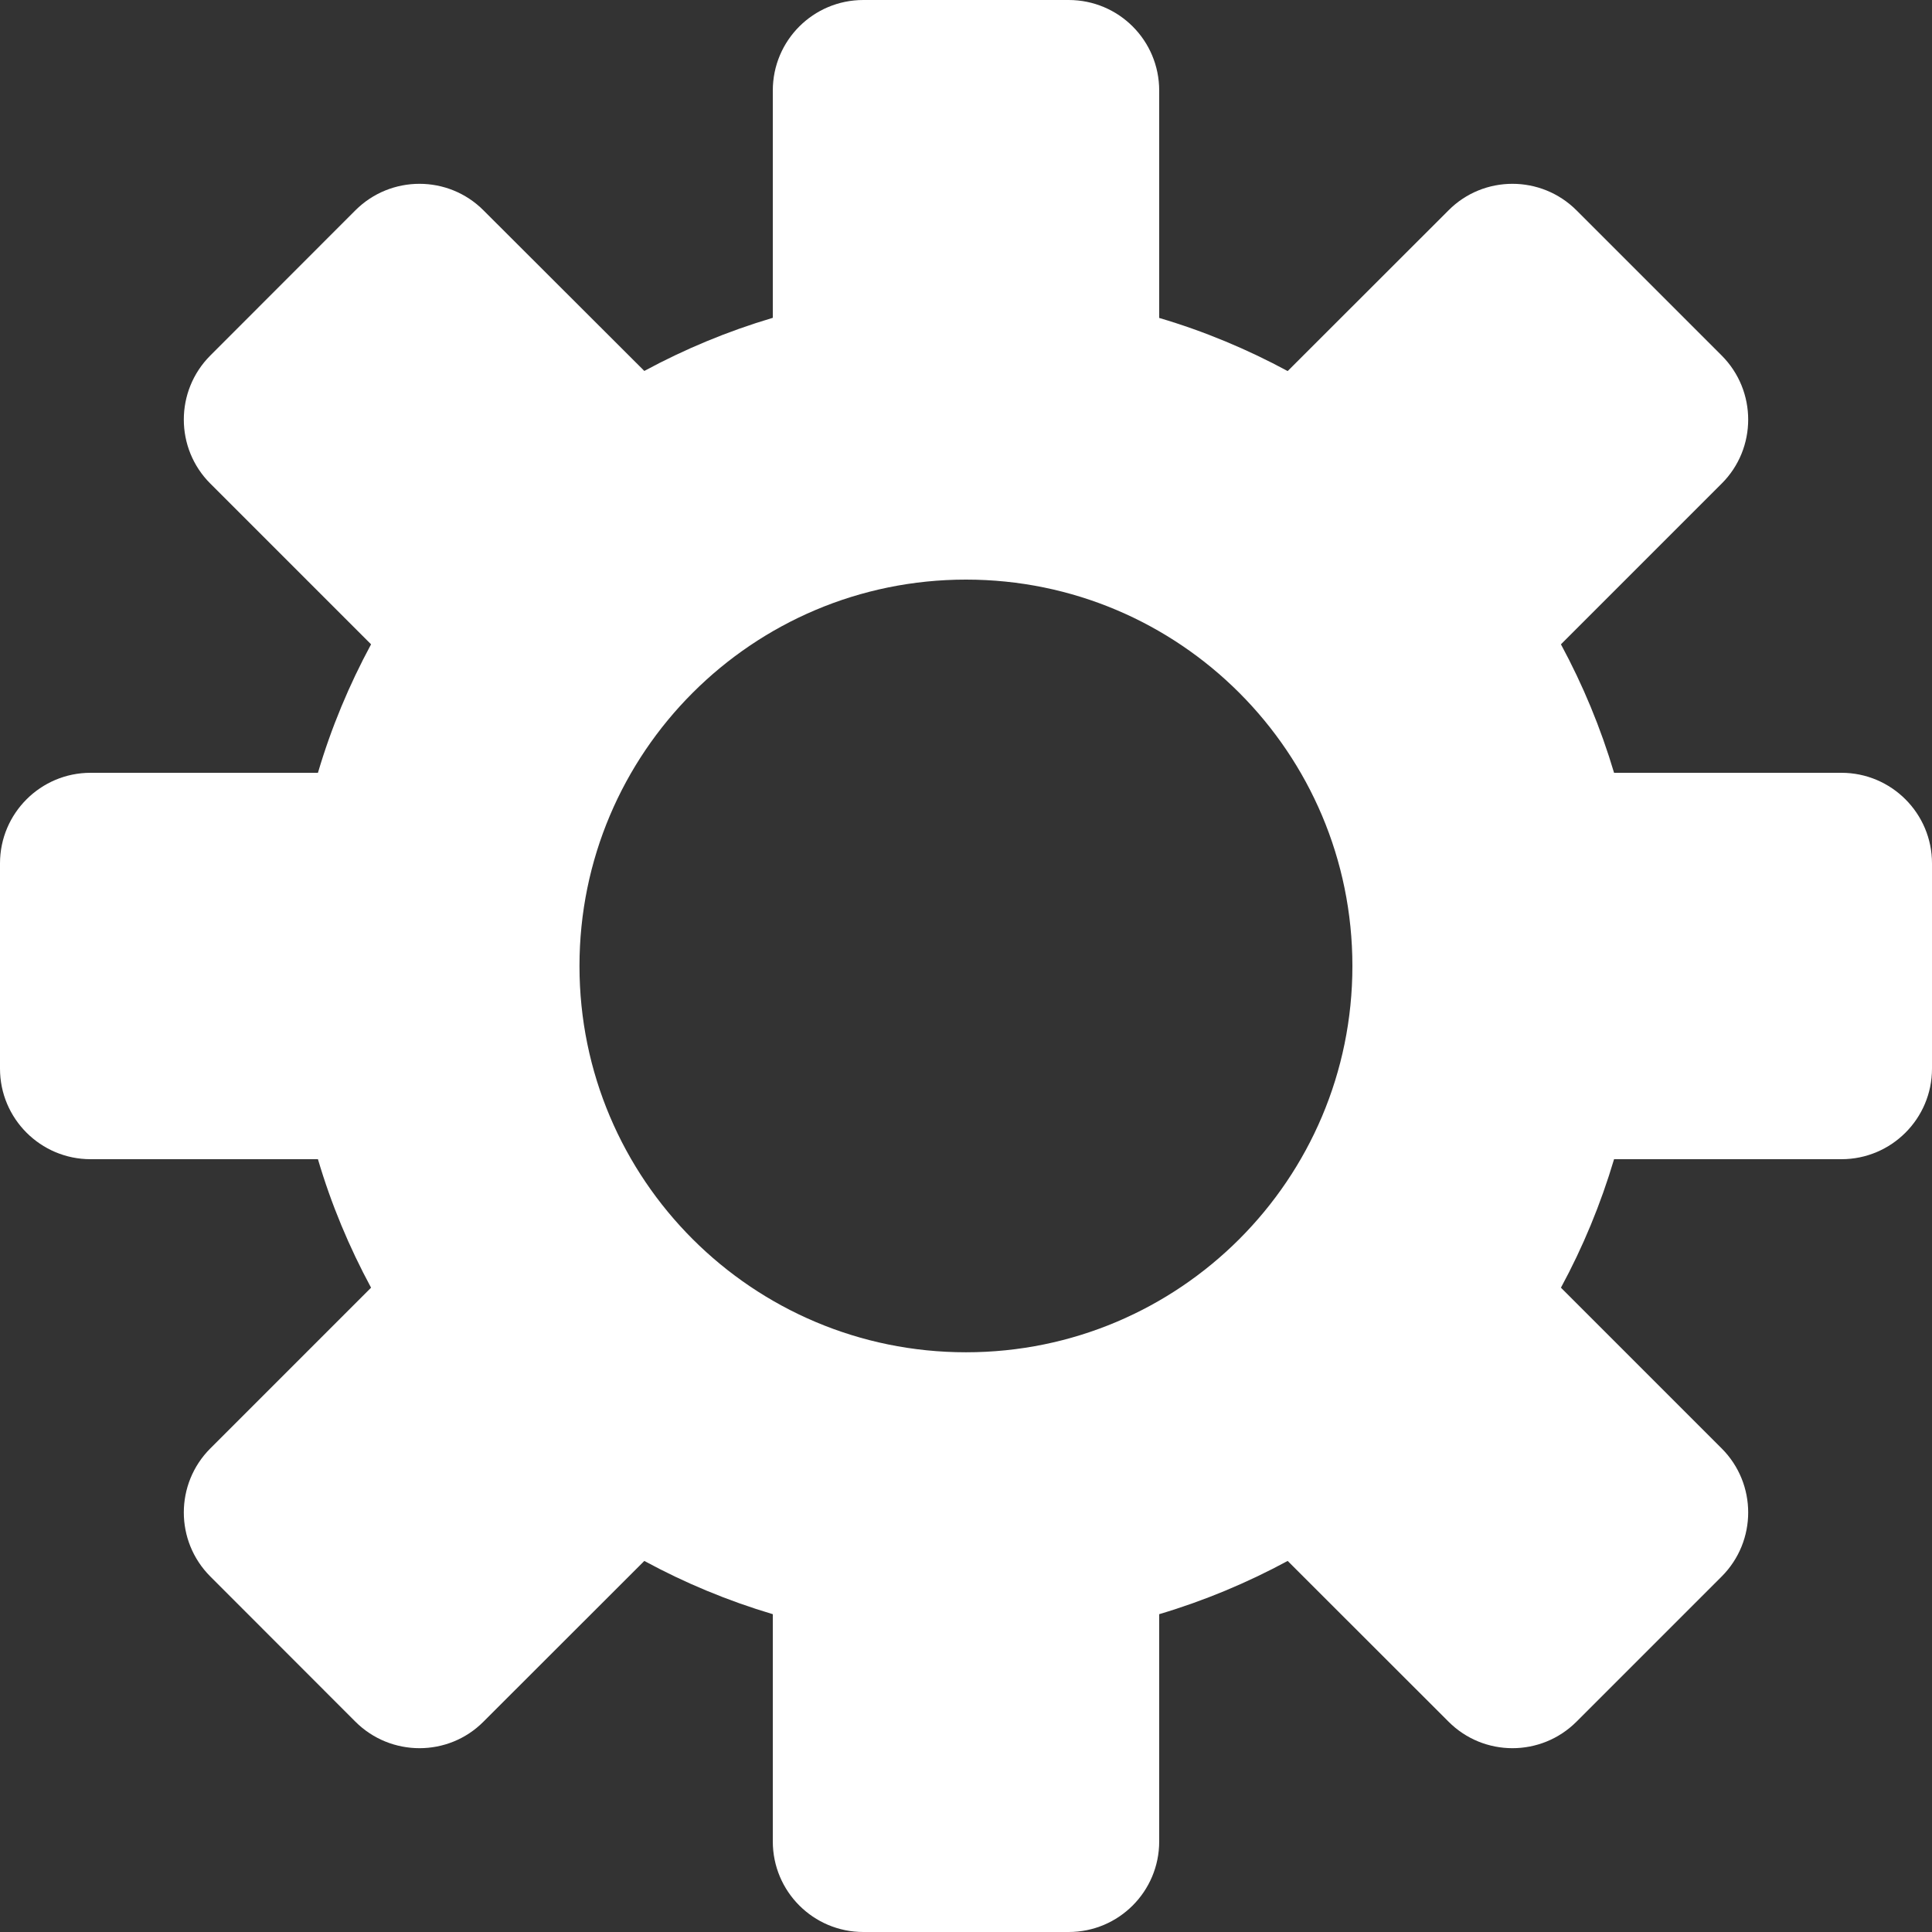 <?xml version="1.0" standalone="no"?><!DOCTYPE svg PUBLIC "-//W3C//DTD SVG 1.1//EN" "http://www.w3.org/Graphics/SVG/1.1/DTD/svg11.dtd"><svg t="1592804351412" class="icon" viewBox="0 0 1024 1024" version="1.1" xmlns="http://www.w3.org/2000/svg" p-id="5537" xmlns:xlink="http://www.w3.org/1999/xlink" width="16" height="16"><rect x="0" y="0" width="1024" height="1024" fill="#333333" stroke="none"/><defs><style type="text/css"></style></defs><path d="M976 409.6l-120.512 0c-7.104-23.872-16.576-46.656-28.16-68.096l85.184-85.184c18.752-18.688 18.752-49.152 0-67.904l-76.928-76.928c-18.752-18.752-49.216-18.752-67.84 0l-85.248 85.184c-21.44-11.584-44.224-21.12-68.096-28.16L614.4 48C614.4 21.44 592.96 0 566.4 0L457.6 0C431.04 0 409.6 21.44 409.6 48l0 120.448c-23.936 7.104-46.656 16.576-68.096 28.16L256.256 111.488c-18.688-18.752-49.152-18.752-67.904 0L111.488 188.416c-18.752 18.752-18.752 49.216 0 67.904l85.184 85.184C185.088 362.944 175.552 385.728 168.512 409.6L48 409.6C21.504 409.6 0 431.104 0 457.6l0 108.8C0 592.896 21.504 614.4 48 614.4l120.512 0c7.04 23.872 16.576 46.656 28.16 68.096l-85.184 85.184c-18.752 18.752-18.752 49.152 0 67.904l76.864 76.928c18.752 18.752 49.28 18.752 67.904 0l85.248-85.184c21.44 11.648 44.224 21.12 68.096 28.224l0 120.448C409.6 1002.496 431.04 1024 457.6 1024L566.4 1024c26.56 0 48-21.504 48-48l0-120.448c23.872-7.104 46.656-16.64 68.096-28.224l85.248 85.184c18.688 18.752 49.088 18.752 67.84 0l76.928-76.928c18.752-18.752 18.752-49.152 0-67.904l-85.184-85.184c11.648-21.504 21.056-44.224 28.16-68.096l120.512 0C1002.496 614.4 1024 592.896 1024 566.4l0-108.8C1024 431.104 1002.496 409.6 976 409.6L976 409.6zM512 716.736c-113.152 0-204.864-91.648-204.864-204.736S398.848 307.2 512 307.2s204.8 91.712 204.8 204.8S625.152 716.736 512 716.736L512 716.736z" p-id="5538" fill="#ffffff"></path></svg>